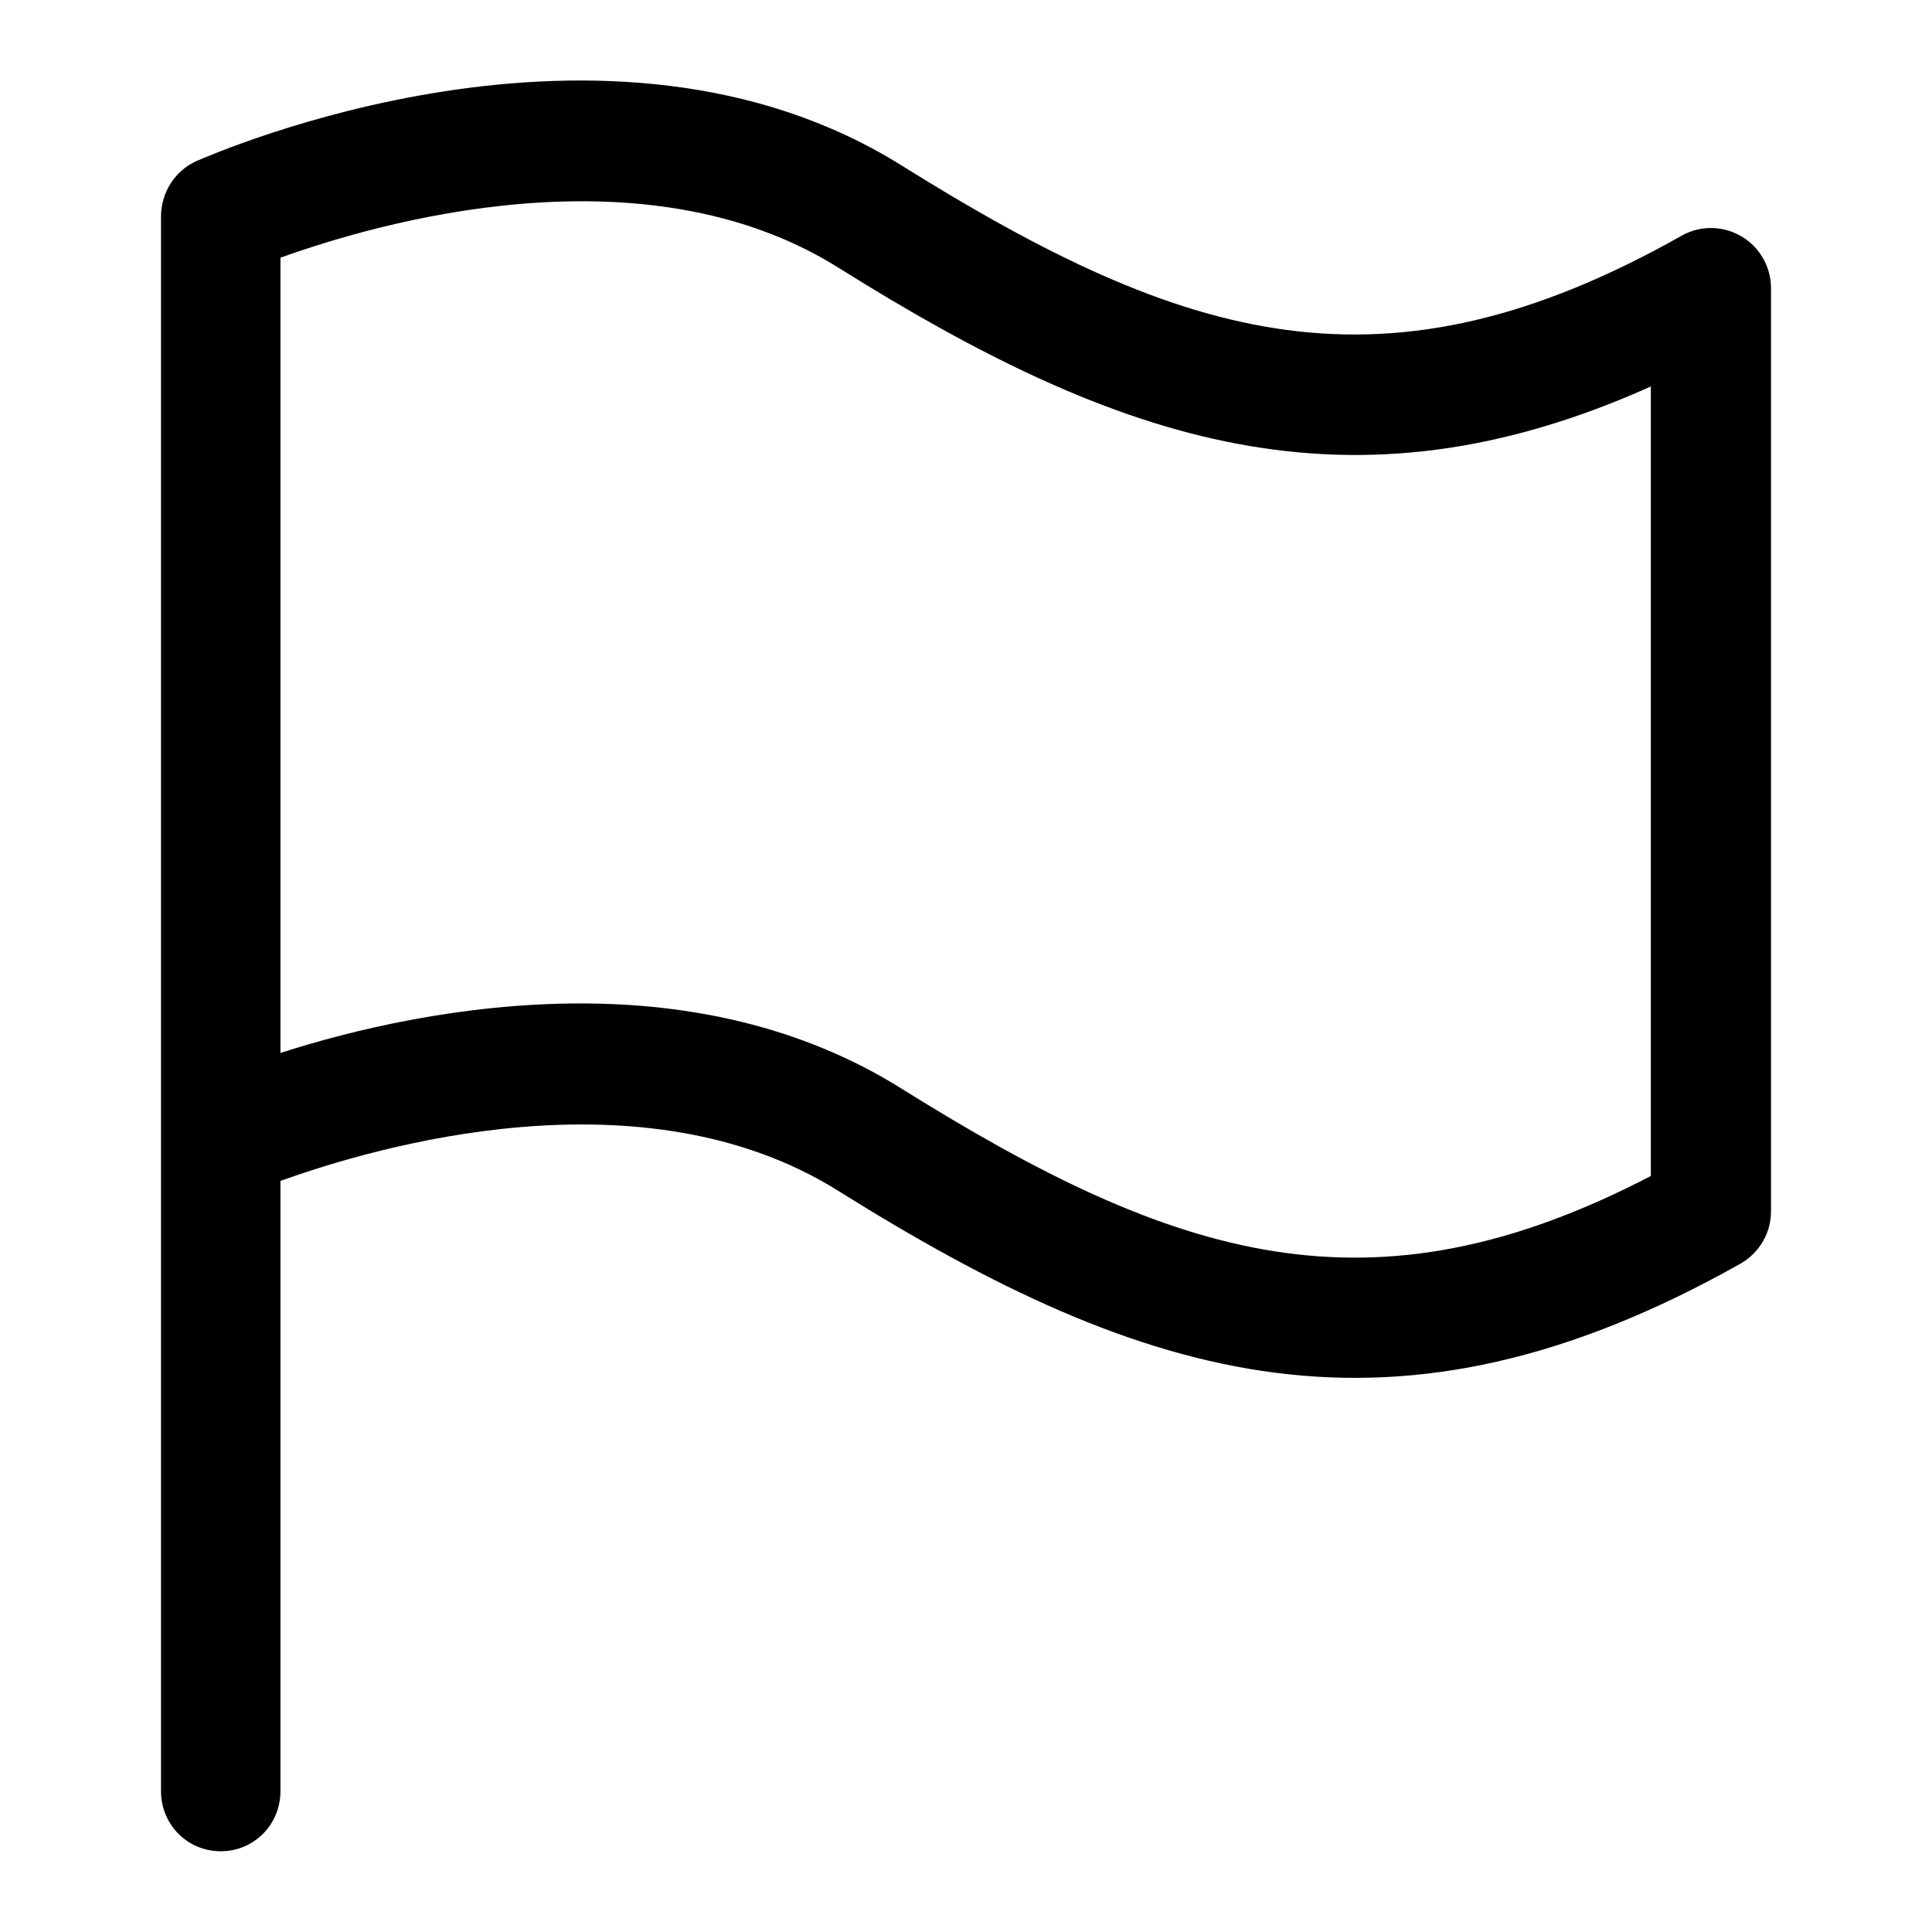 <svg width="24" height="24" viewBox="0 0 24 24" fill="none" xmlns="http://www.w3.org/2000/svg">
<path d="M21.634 2.937C21.409 2.804 21.127 2.795 20.892 2.927C17.202 5.009 14.732 4.261 11.202 2.057C7.531 -0.243 2.648 1.915 2.441 2C2.169 2.123 2 2.397 2 2.691V22.249C2 22.666 2.329 22.997 2.742 22.997C3.155 22.997 3.484 22.666 3.484 22.249V14.67C4.667 14.244 7.981 13.269 10.413 14.793C14.254 17.196 17.324 18.114 21.615 15.701C21.85 15.569 22 15.323 22 15.048V3.58C22 3.315 21.859 3.069 21.634 2.937ZM20.516 14.604C17.033 16.42 14.61 15.654 11.202 13.525C9.934 12.73 8.526 12.465 7.211 12.465C5.728 12.465 4.366 12.796 3.484 13.08V3.201C4.667 2.776 7.981 1.801 10.413 3.324C13.915 5.52 16.779 6.475 20.507 4.801V14.604H20.516Z" fill="black"/>
</svg>

